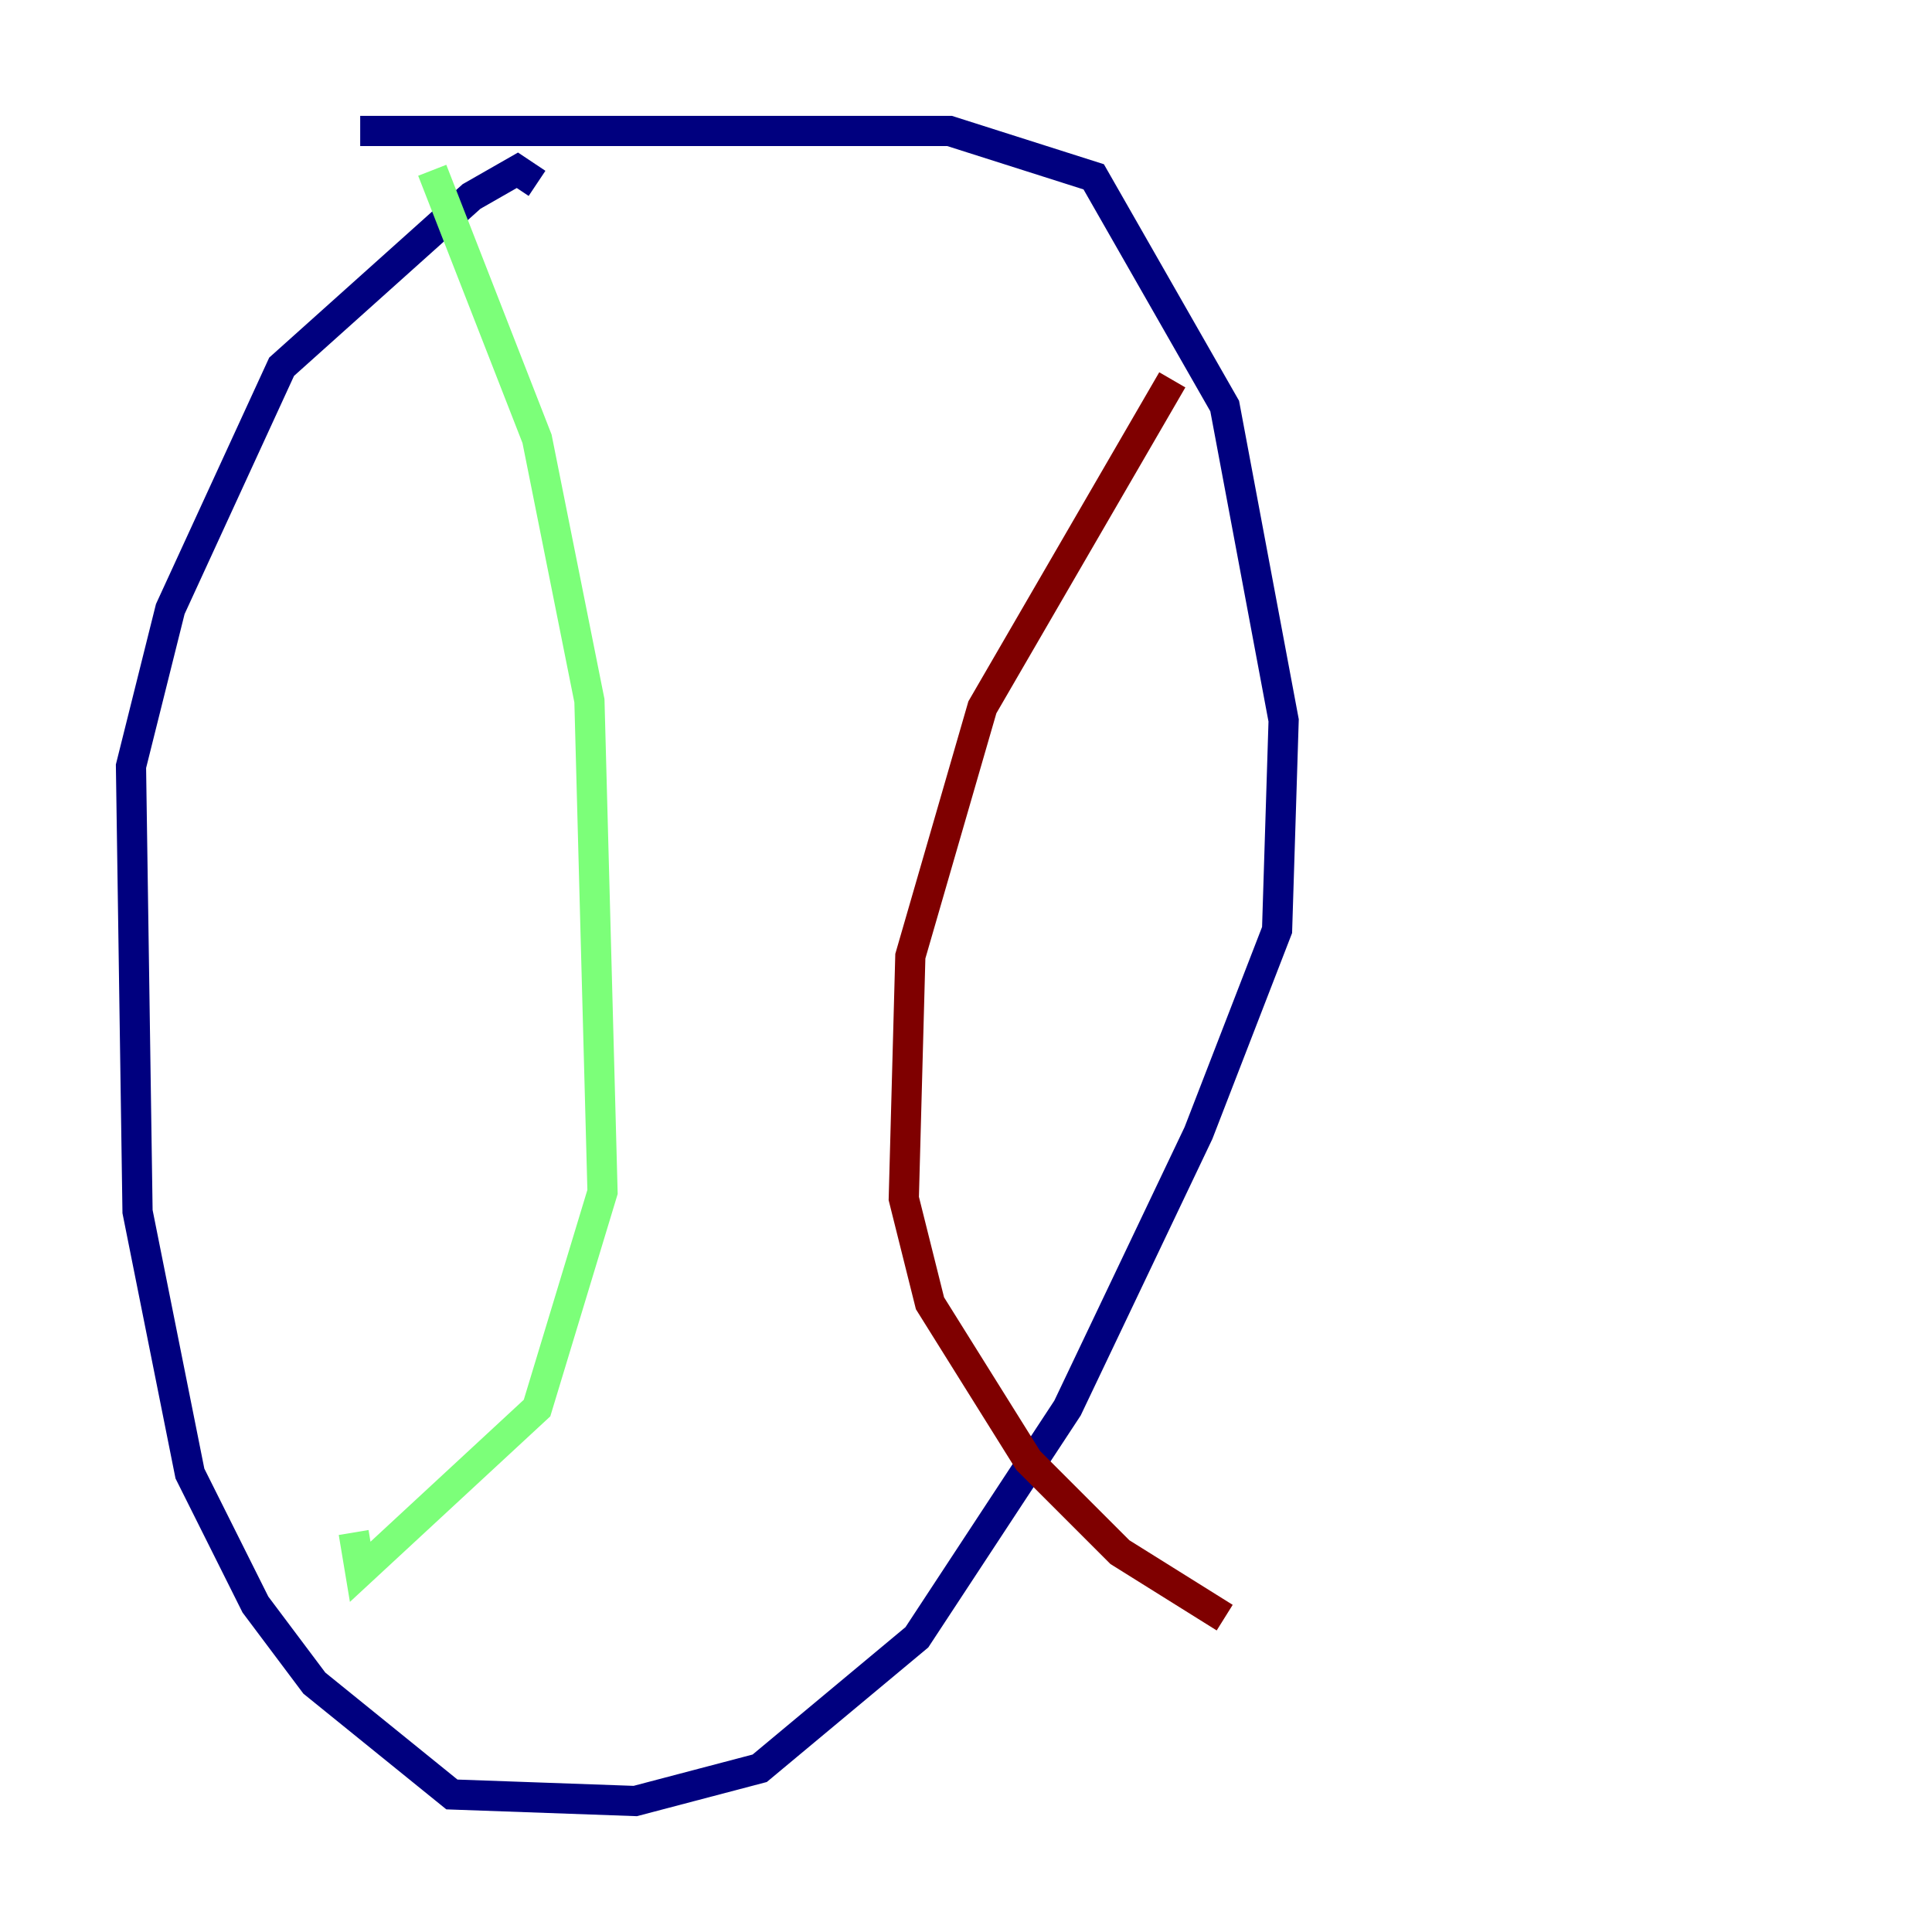 <?xml version="1.0" encoding="utf-8" ?>
<svg baseProfile="tiny" height="128" version="1.2" viewBox="0,0,128,128" width="128" xmlns="http://www.w3.org/2000/svg" xmlns:ev="http://www.w3.org/2001/xml-events" xmlns:xlink="http://www.w3.org/1999/xlink"><defs /><polyline fill="none" points="23.864,8.678 62.915,8.678 72.461,11.715 81.139,26.902 85.044,47.729 84.61,61.614 79.403,75.064 70.725,93.288 60.746,108.475 50.332,117.153 42.088,119.322 29.939,118.888 20.827,111.512 16.922,106.305 12.583,97.627 9.112,80.271 8.678,50.766 11.281,40.352 18.658,24.298 31.241,13.017 34.278,11.281 35.58,12.149" stroke="#00007f" stroke-width="2" /><polyline fill="none" points="28.637,11.281 35.58,29.071 39.051,46.427 39.919,78.969 35.58,93.288 23.864,104.136 23.43,101.532" stroke="#7cff79" stroke-width="2" /><polyline fill="none" points="77.668,25.166 65.085,46.861 60.312,63.349 59.878,79.403 61.614,86.346 68.122,96.759 74.197,102.834 81.139,107.173" stroke="#7f0000" stroke-width="2" /></svg>
